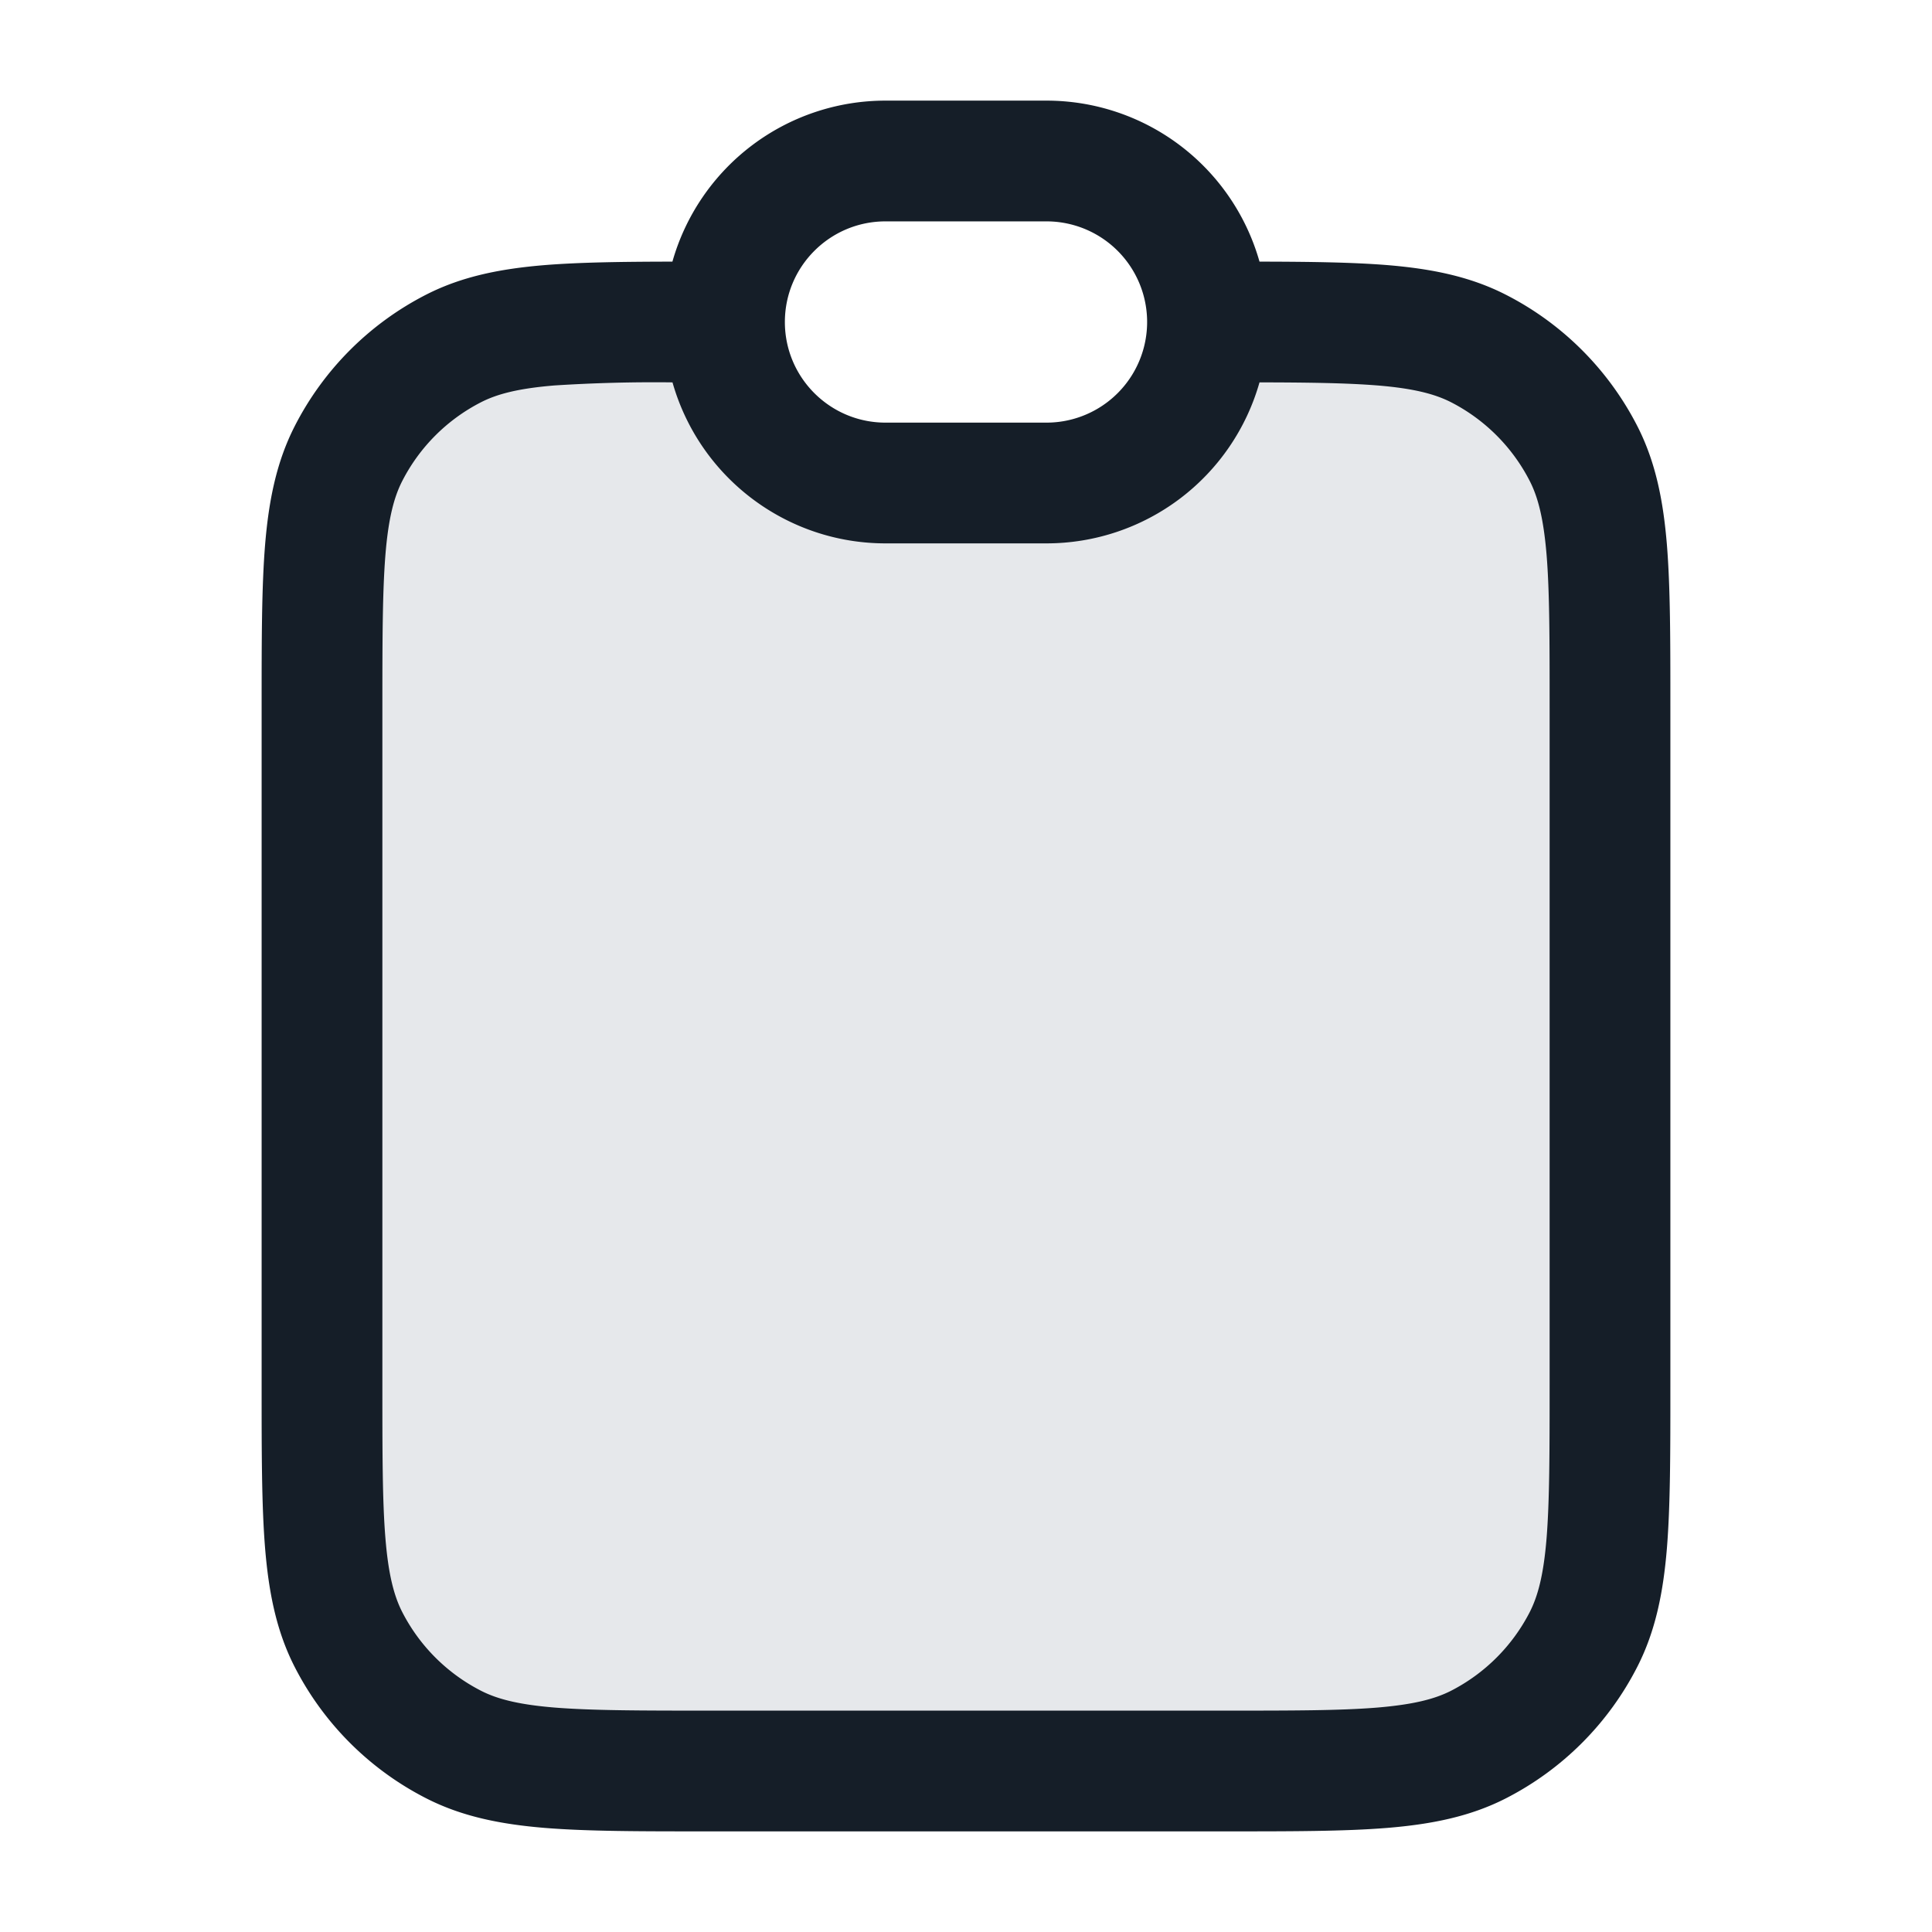 <svg xmlns="http://www.w3.org/2000/svg" viewBox="0 0 24 24"><path fill="#636F7E" opacity=".16" d="M9 4a2 2 0 0 0 2 2h2a2 2 0 0 0 2-2h.2c1.68 0 2.52 0 3.162.327a3.009 3.009 0 0 1 1.311 1.311C20 6.28 20 7.12 20 8.8v8.4c0 1.68 0 2.52-.327 3.162a3.009 3.009 0 0 1-1.311 1.311C17.72 22 16.88 22 15.2 22H8.8c-1.68 0-2.52 0-3.162-.327a3.009 3.009 0 0 1-1.311-1.311C4 19.72 4 18.88 4 17.2V8.8c0-1.68 0-2.52.327-3.162a3.009 3.009 0 0 1 1.311-1.311C6.28 4 7.12 4 8.8 4Z"/><path fill="#151E28" d="M15.647 3.25c.625.001 1.147.008 1.585.043.546.045 1.026.14 1.47.366.706.359 1.28.933 1.64 1.639.226.444.32.924.365 1.47.043.531.043 1.187.043 2v8.464c0 .813 0 1.469-.043 2-.045.546-.14 1.026-.366 1.47a3.749 3.749 0 0 1-1.639 1.64c-.444.226-.924.32-1.47.365-.531.043-1.187.043-2 .043H8.768c-.813 0-1.469 0-2-.043-.546-.045-1.026-.14-1.47-.366a3.749 3.749 0 0 1-1.64-1.639c-.226-.444-.32-.924-.365-1.47-.043-.531-.043-1.187-.043-2V8.768c0-.813 0-1.469.043-2 .045-.546.14-1.026.366-1.47a3.749 3.749 0 0 1 1.639-1.64c.444-.226.924-.32 1.47-.365.438-.035.96-.042 1.585-.043a2.751 2.751 0 0 1 2.647-2h2a2.75 2.75 0 0 1 2.646 2Zm-7.293 1.5c-.488-.006-.976.007-1.463.038-.454.037-.715.107-.912.207a2.25 2.25 0 0 0-.984.984c-.1.197-.17.458-.207.912-.037.462-.038 1.057-.038 1.909v8.4c0 .852 0 1.447.038 1.91.037.453.107.714.207.912.216.423.56.767.984.983.197.1.458.17.912.207.462.037 1.057.038 1.909.038h6.4c.852 0 1.447 0 1.91-.038.453-.038.714-.107.912-.207.423-.216.767-.56.983-.983.1-.198.17-.459.207-.913.037-.462.038-1.057.038-1.909V8.8c0-.852 0-1.447-.038-1.91-.038-.453-.107-.714-.207-.911a2.253 2.253 0 0 0-.983-.984c-.198-.1-.459-.17-.913-.207-.377-.03-.842-.037-1.463-.038a2.751 2.751 0 0 1-2.646 2h-2c-1.23 0-2.31-.817-2.646-2ZM9.75 4c0 .69.56 1.25 1.25 1.25h2a1.25 1.25 0 0 0 0-2.5h-2c-.69 0-1.25.56-1.25 1.25Z"/></svg>